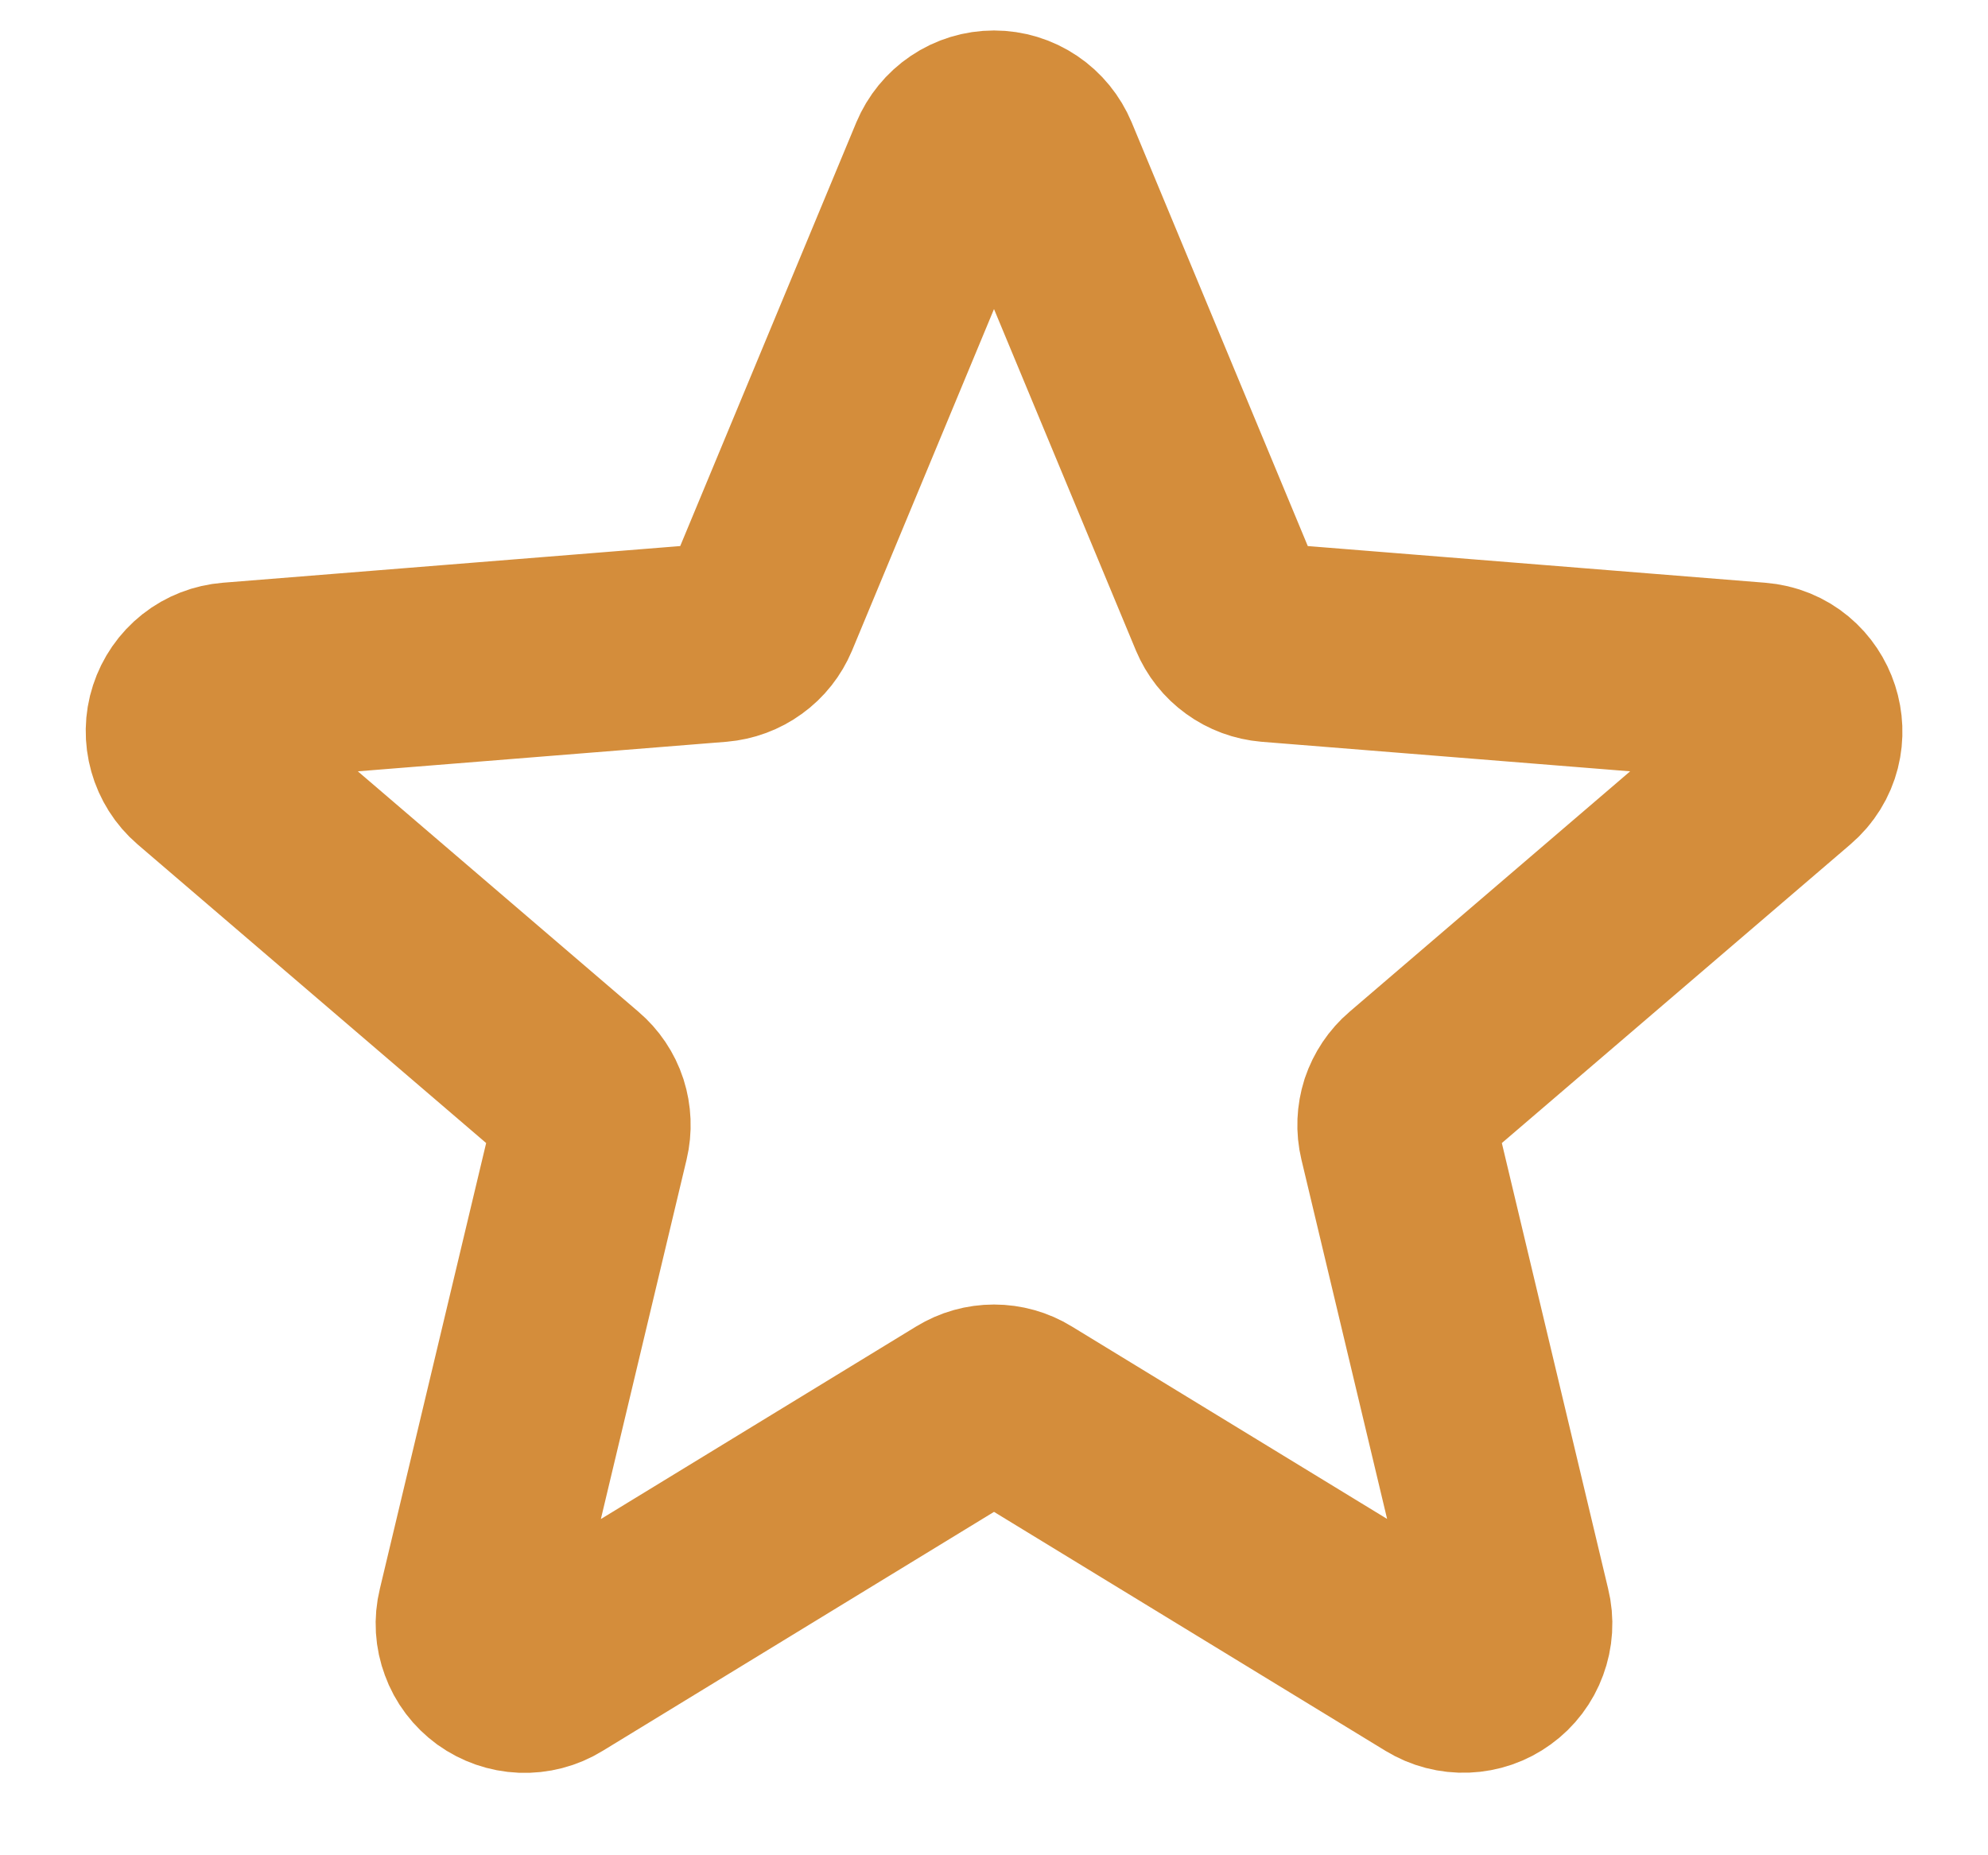 <svg width="15" height="14" viewBox="0 0 15 14" fill="none" xmlns="http://www.w3.org/2000/svg">
<path d="M7.153 1.213C7.182 1.144 7.23 1.085 7.291 1.044C7.353 1.002 7.426 0.98 7.5 0.98C7.574 0.98 7.647 1.002 7.709 1.044C7.77 1.085 7.818 1.144 7.847 1.213L9.263 4.62C9.29 4.684 9.333 4.739 9.389 4.779C9.445 4.82 9.511 4.844 9.58 4.85L13.259 5.145C13.591 5.171 13.726 5.587 13.473 5.803L10.67 8.205C10.618 8.249 10.579 8.308 10.557 8.373C10.536 8.439 10.533 8.509 10.549 8.576L11.405 12.166C11.423 12.238 11.418 12.313 11.392 12.383C11.367 12.452 11.321 12.513 11.261 12.556C11.201 12.6 11.13 12.624 11.056 12.627C10.982 12.63 10.909 12.611 10.845 12.572L7.695 10.649C7.637 10.613 7.569 10.594 7.5 10.594C7.431 10.594 7.364 10.613 7.305 10.649L4.155 12.573C4.092 12.612 4.018 12.631 3.944 12.628C3.87 12.625 3.799 12.6 3.739 12.557C3.679 12.513 3.633 12.453 3.608 12.383C3.582 12.314 3.577 12.239 3.595 12.166L4.451 8.576C4.467 8.509 4.464 8.439 4.443 8.373C4.422 8.308 4.382 8.249 4.33 8.205L1.527 5.803C1.471 5.755 1.431 5.691 1.411 5.62C1.391 5.549 1.392 5.473 1.415 5.403C1.438 5.332 1.481 5.27 1.539 5.224C1.597 5.178 1.668 5.151 1.741 5.145L5.42 4.85C5.489 4.844 5.555 4.82 5.611 4.779C5.667 4.739 5.71 4.684 5.737 4.62L7.153 1.213Z" stroke="#D48D3B" stroke-width="1.5" stroke-linecap="round" stroke-linejoin="round"/>
</svg>
